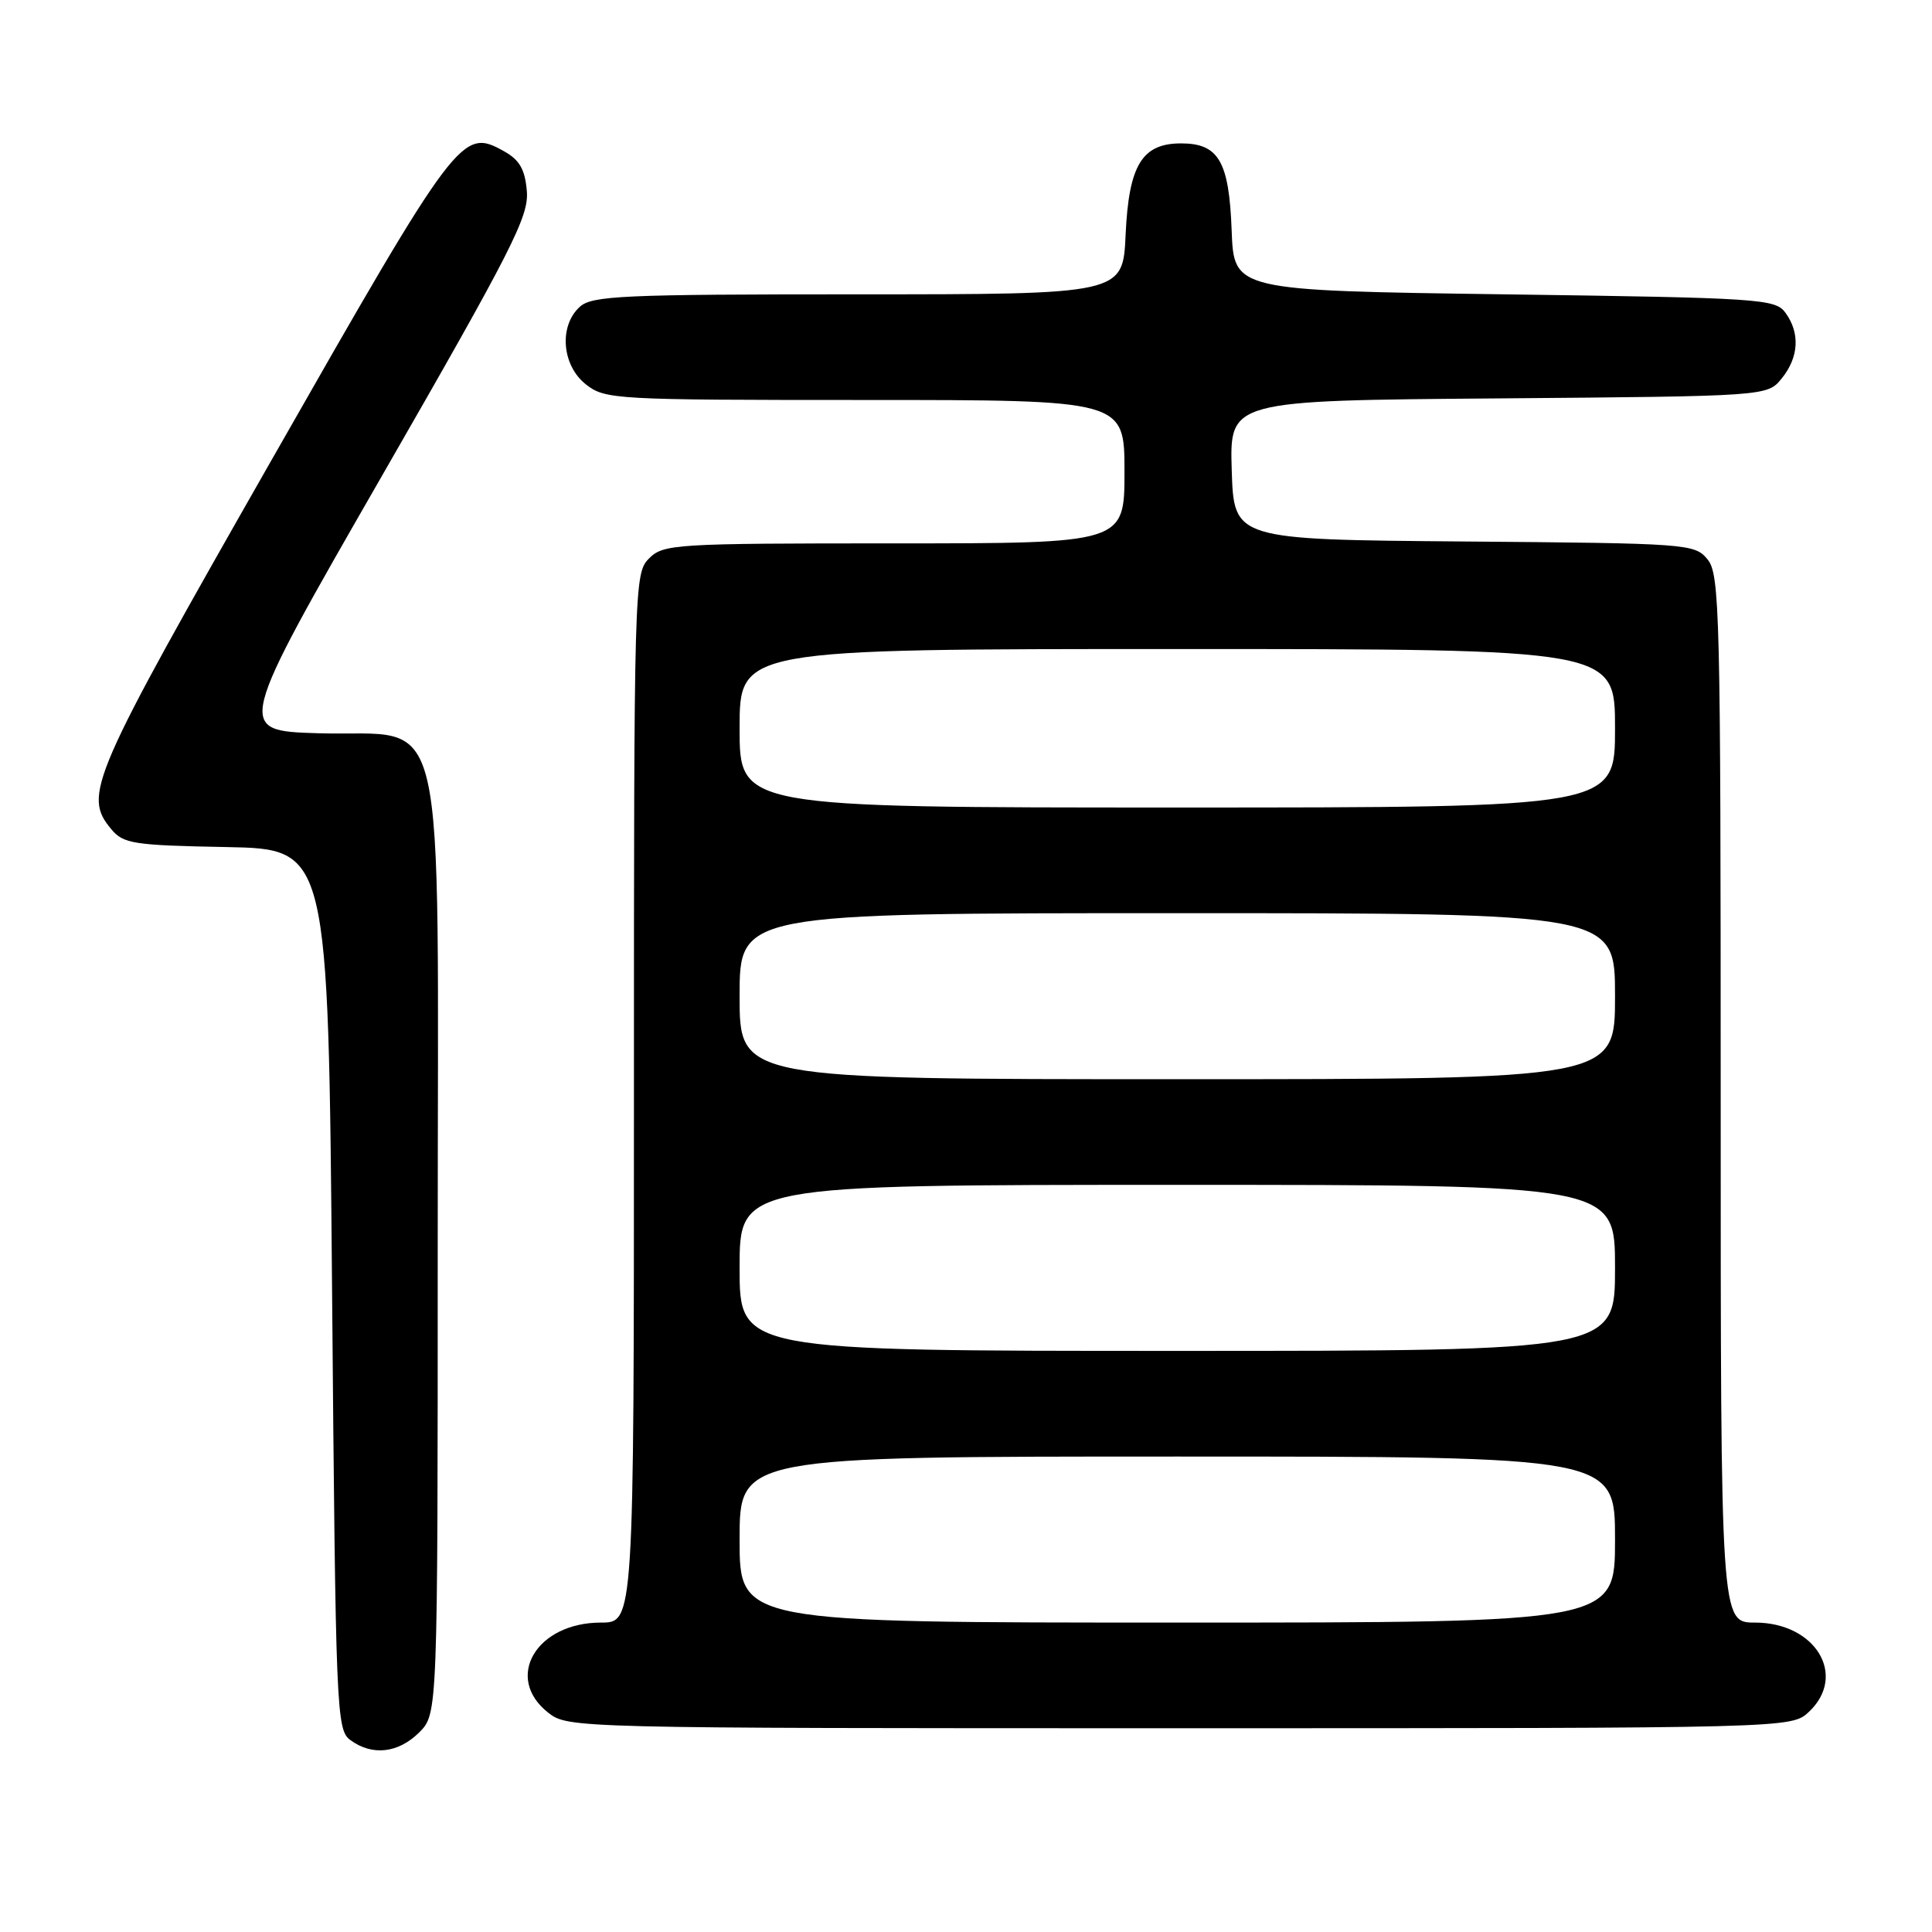 <?xml version="1.0" encoding="UTF-8" standalone="no"?>
<!DOCTYPE svg PUBLIC "-//W3C//DTD SVG 1.1//EN" "http://www.w3.org/Graphics/SVG/1.1/DTD/svg11.dtd" >
<svg xmlns="http://www.w3.org/2000/svg" xmlns:xlink="http://www.w3.org/1999/xlink" version="1.1" viewBox="0 0 256 256">
 <g >
 <path fill="currentColor"
d=" M 55.55 229.55 C 58.00 227.09 58.00 227.09 58.00 165.10 C 58.00 90.79 59.61 97.70 42.19 97.16 C 31.20 96.83 31.20 96.83 50.66 62.97 C 67.85 33.07 70.09 28.67 69.81 25.34 C 69.57 22.46 68.86 21.21 66.82 20.06 C 61.20 16.92 60.73 17.54 36.02 60.89 C 11.92 103.17 10.97 105.34 14.75 109.88 C 16.35 111.80 17.67 112.01 30.00 112.24 C 43.50 112.50 43.50 112.50 44.00 170.83 C 44.48 227.11 44.57 229.21 46.44 230.58 C 49.33 232.70 52.79 232.30 55.55 229.55 Z  M 239.69 226.83 C 244.81 222.01 240.57 215.00 232.55 215.00 C 228.00 215.00 228.00 215.00 228.00 145.61 C 228.00 81.00 227.88 76.08 226.25 74.11 C 224.55 72.05 223.68 71.99 194.00 71.75 C 163.50 71.50 163.50 71.50 163.21 62.29 C 162.93 53.07 162.93 53.07 198.55 52.79 C 234.18 52.50 234.18 52.50 236.09 50.14 C 238.36 47.34 238.54 44.12 236.58 41.44 C 235.24 39.60 233.33 39.47 199.33 39.00 C 163.50 38.50 163.50 38.50 163.20 30.53 C 162.86 21.38 161.48 19.00 156.50 19.00 C 151.32 19.00 149.57 21.88 149.15 31.10 C 148.79 39.00 148.79 39.00 113.72 39.00 C 82.50 39.00 78.46 39.18 76.83 40.65 C 74.03 43.19 74.44 48.41 77.63 50.93 C 80.18 52.93 81.38 53.00 114.63 53.00 C 149.00 53.00 149.00 53.00 149.00 62.50 C 149.00 72.00 149.00 72.00 118.50 72.00 C 89.33 72.00 87.91 72.09 86.00 74.00 C 84.04 75.96 84.00 77.33 84.00 145.50 C 84.00 215.00 84.00 215.00 79.63 215.00 C 71.05 215.00 66.76 222.31 72.63 226.93 C 75.25 228.99 75.84 229.00 156.32 229.00 C 237.37 229.00 237.37 229.00 239.69 226.83 Z  M 98.00 204.00 C 98.00 193.00 98.00 193.00 156.00 193.00 C 214.00 193.00 214.00 193.00 214.00 204.00 C 214.00 215.00 214.00 215.00 156.00 215.00 C 98.00 215.00 98.00 215.00 98.00 204.00 Z  M 98.00 168.00 C 98.00 157.00 98.00 157.00 156.00 157.00 C 214.00 157.00 214.00 157.00 214.00 168.00 C 214.00 179.00 214.00 179.00 156.00 179.00 C 98.00 179.00 98.00 179.00 98.00 168.00 Z  M 98.00 132.00 C 98.00 121.00 98.00 121.00 156.00 121.00 C 214.00 121.00 214.00 121.00 214.00 132.00 C 214.00 143.00 214.00 143.00 156.00 143.00 C 98.00 143.00 98.00 143.00 98.00 132.00 Z  M 98.00 96.50 C 98.00 86.00 98.00 86.00 156.00 86.00 C 214.00 86.00 214.00 86.00 214.00 96.50 C 214.00 107.00 214.00 107.00 156.00 107.00 C 98.00 107.00 98.00 107.00 98.00 96.50 Z "/>
</g>
</svg>